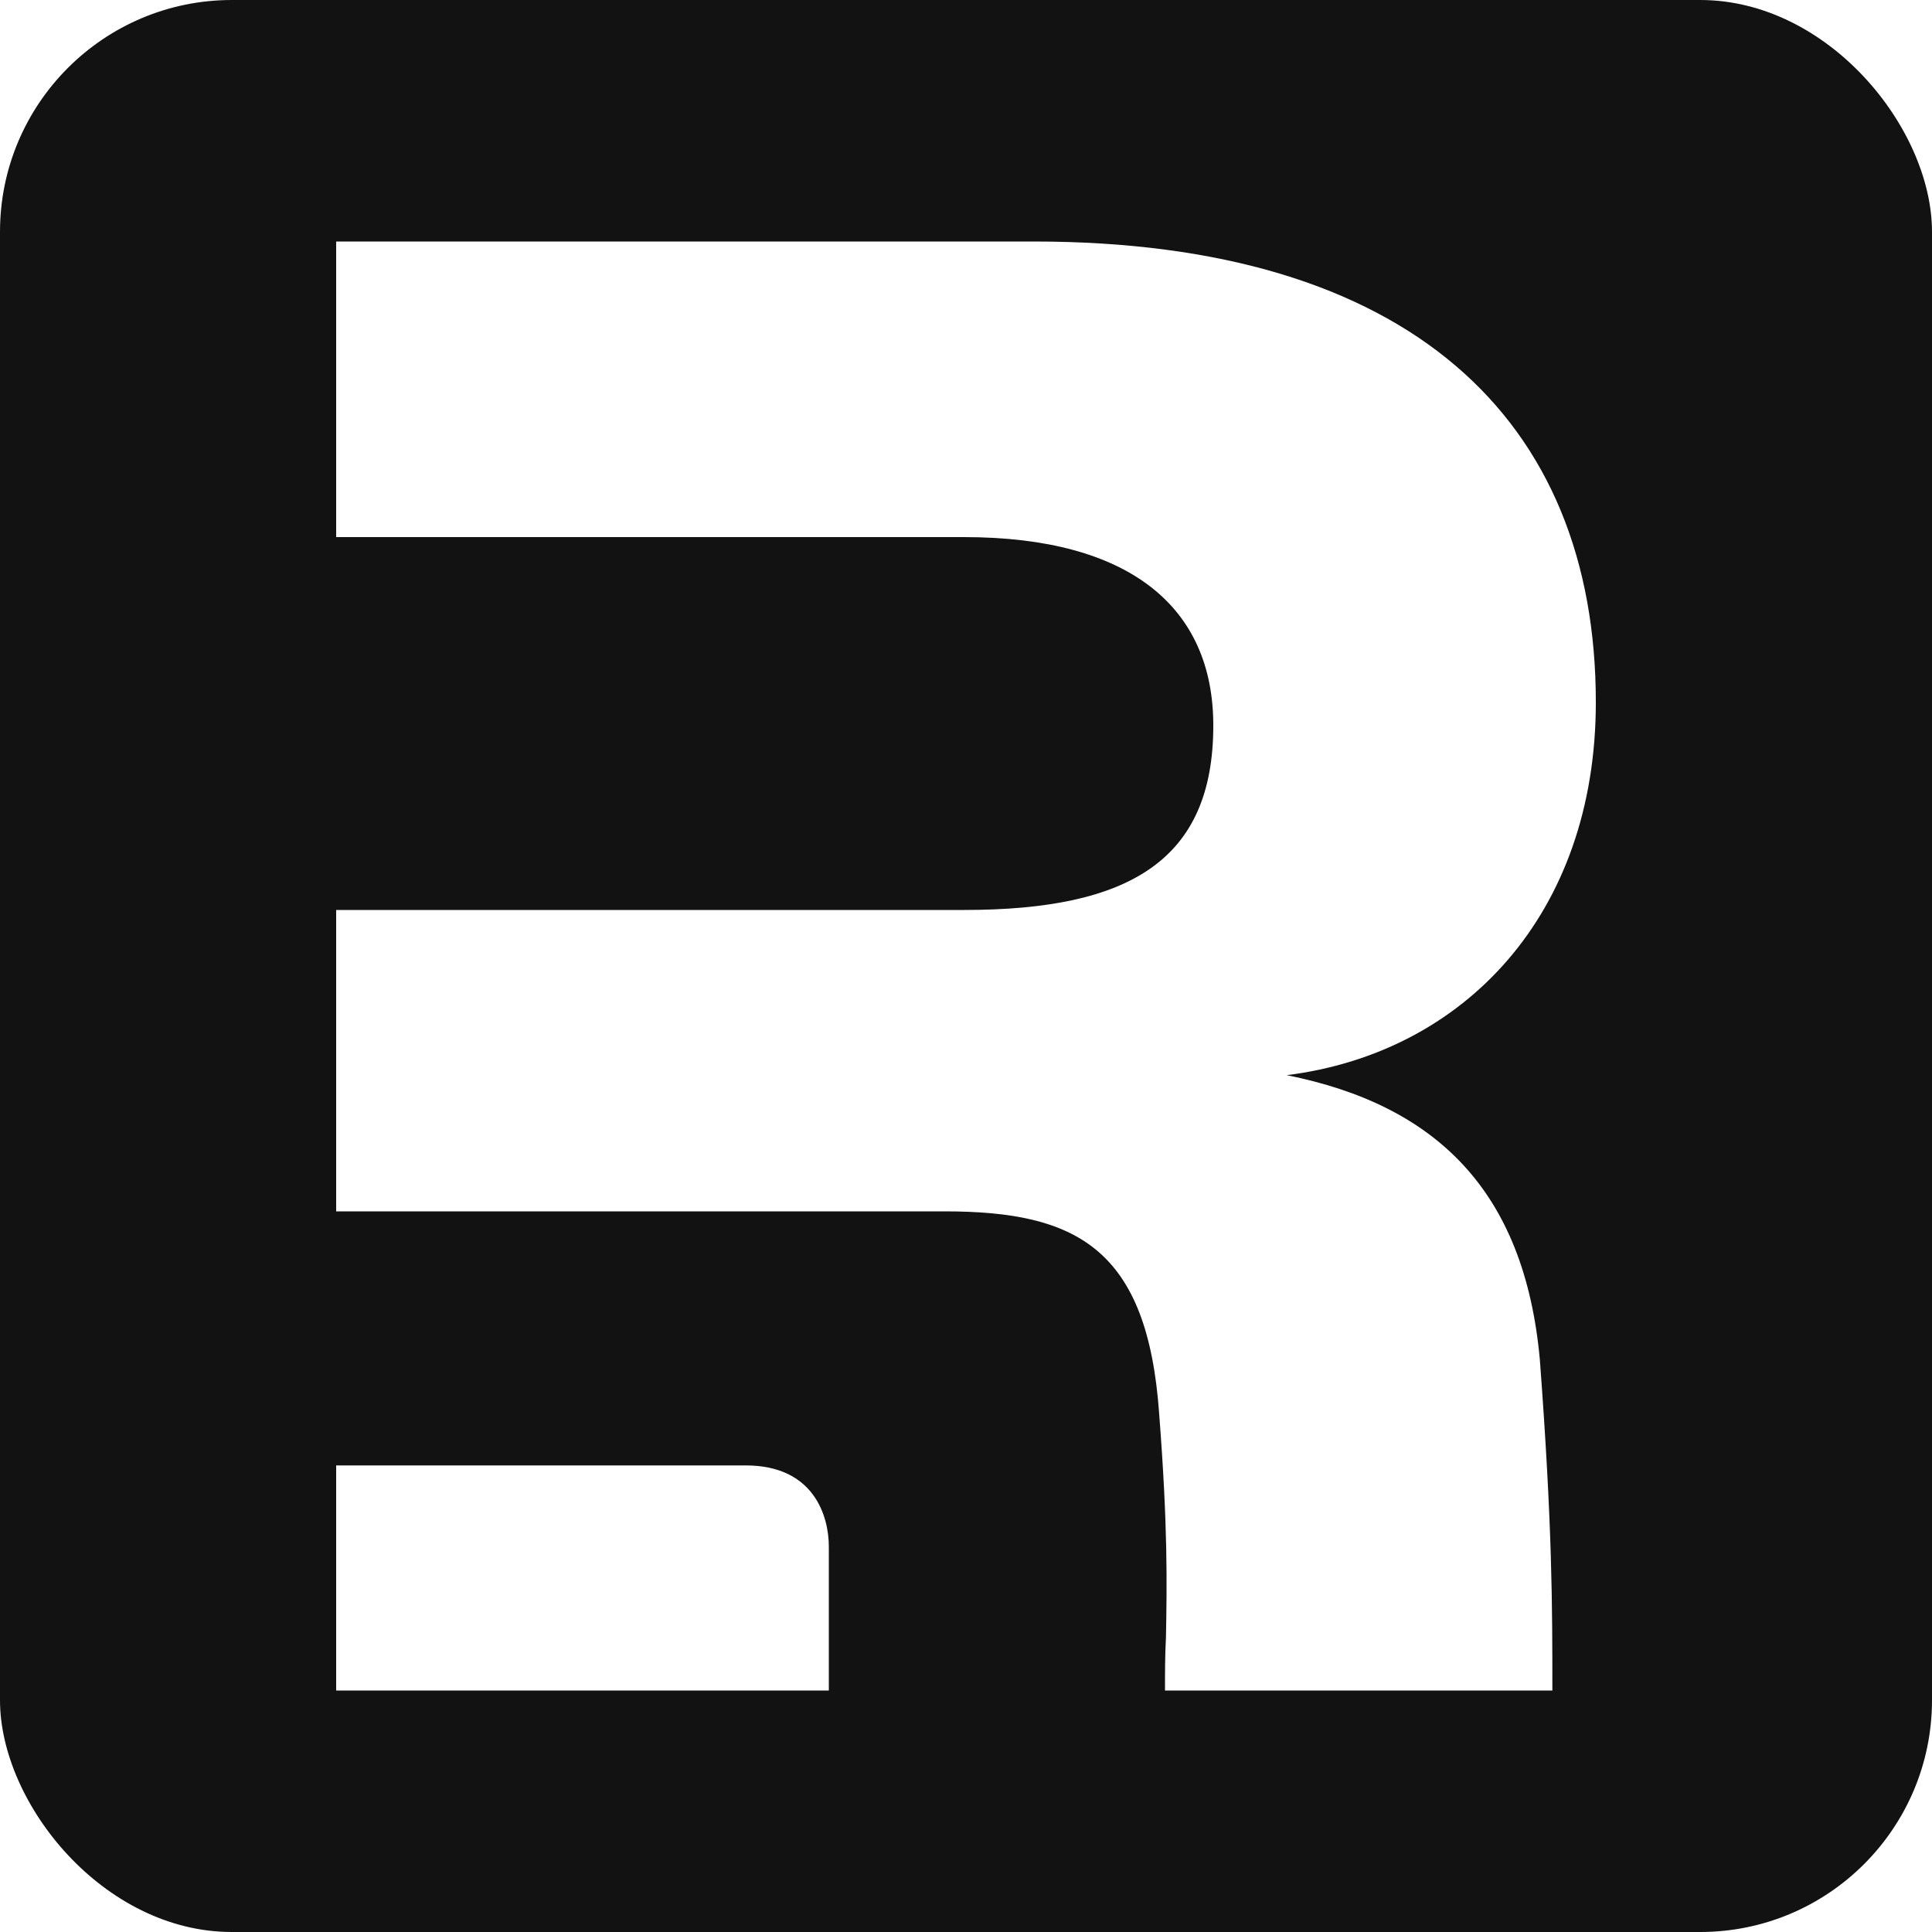 <svg width="200" height="200" version="1.1" viewBox="0 0 200 200" xml:space="preserve"
	xmlns:xlink="http://www.w3.org/1999/xlink" xmlns="http://www.w3.org/2000/svg">
	<style>
		.remix {
			fill: #fff;
		}
	</style>
	<rect width="200" height="200" style="fill: #121212; rx: 24px;" />
	<path class="remix" d="M159.4,140.7c1.3,17.3,1.3,25.5,1.3,34.3h-40.1c0-1.9,0-3.7,0.1-5.5c0.1-5.6,0.2-11.4-0.7-23.1
	c-1.2-17.2-8.6-21-22.2-21h-12h-51V94.2h65c17.2,0,25.8-5.2,25.8-19.1c0-12.2-8.6-19.5-25.8-19.5h-65V25H107
	c38.9,0,58.2,18.4,58.2,47.7c0,21.9-13.6,36.3-32,38.6C148.7,114.4,157.8,123.3,159.4,140.7z M34.8,175v-23.3h42.4
	c7.1,0,8.6,5.3,8.6,8.4V175H34.8z" />
</svg>